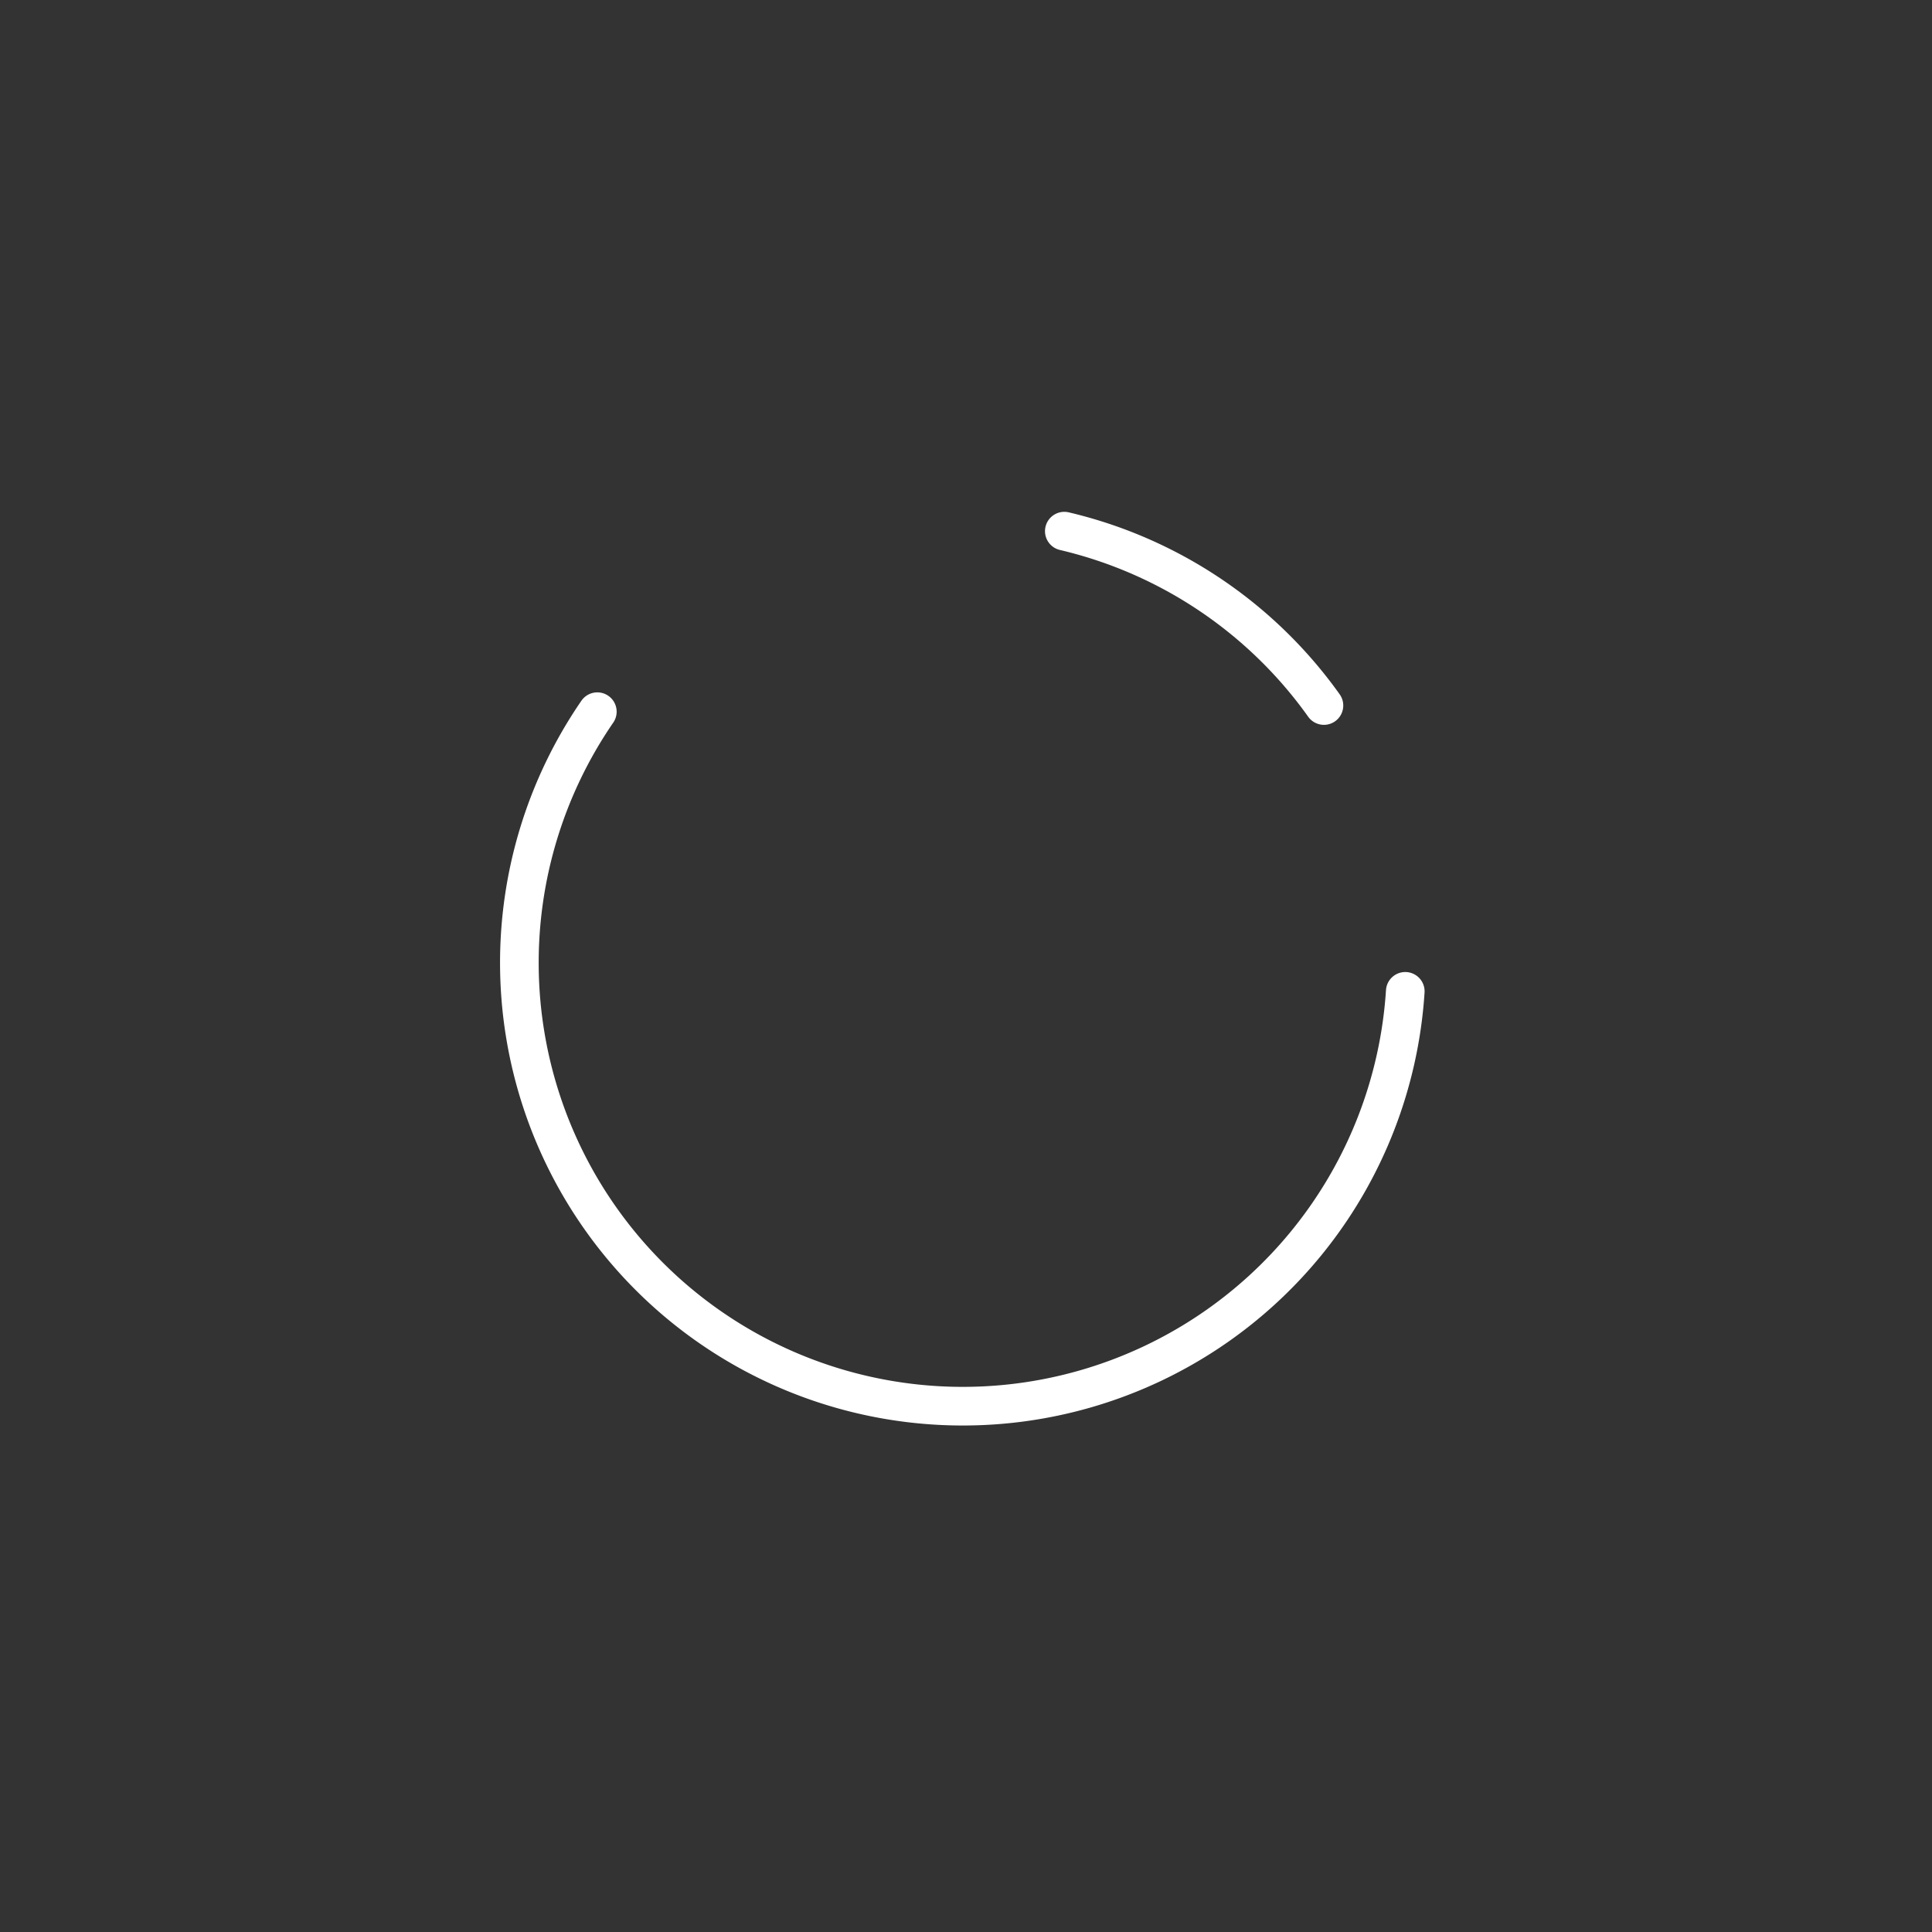 <?xml version="1.0" encoding="UTF-8" standalone="no"?>
<svg
   version="1.1"
   id="svg2"
   width="300"
   height="300"
   viewBox="0 0 300 300"
   sodipodi:docname="1_2_failed.svg"
   inkscape:version="1.1.1 (3bf5ae0d25, 2021-09-20, custom)"
   inkscape:export-filename="/home/raster/C/th-efl/th/img/ic/fingerprint-040.png"
   inkscape:export-xdpi="48"
   inkscape:export-ydpi="48"
   xmlns:inkscape="http://www.inkscape.org/namespaces/inkscape"
   xmlns:sodipodi="http://sodipodi.sourceforge.net/DTD/sodipodi-0.dtd"
   xmlns="http://www.w3.org/2000/svg"
   xmlns:svg="http://www.w3.org/2000/svg"
   xmlns:rdf="http://www.w3.org/1999/02/22-rdf-syntax-ns#"
   xmlns:cc="http://creativecommons.org/ns#"
   xmlns:dc="http://purl.org/dc/elements/1.1/">
  <rect x="0" y="0" width="300" height="300" fill="#333333" stroke="none"/>
  <defs
     id="defs6">
    <mask
       maskUnits="userSpaceOnUse"
       id="mask947">
      <rect
         style="opacity:1;fill:#a0a0a0;fill-opacity:1;stroke-width:3.961;stroke-linecap:round;stroke-linejoin:round"
         id="rect949"
         width="60"
         height="40"
         x="10"
         y="5" />
    </mask>
  </defs>
  <sodipodi:namedview
     inkscape:document-rotation="0"
     pagecolor="#404040"
     bordercolor="#666666"
     borderopacity="1"
     objecttolerance="10"
     gridtolerance="10"
     guidetolerance="10"
     inkscape:pageopacity="0"
     inkscape:pageshadow="2"
     inkscape:window-width="1262"
     inkscape:window-height="820"
     id="namedview4"
     showgrid="true"
     inkscape:zoom="1.0171875"
     inkscape:cx="-175.48387"
     inkscape:cy="223.16436"
     inkscape:window-x="173"
     inkscape:window-y="27"
     inkscape:window-maximized="0"
     inkscape:current-layer="g10"
     showguides="false"
     inkscape:snap-bbox="true"
     inkscape:bbox-nodes="true"
     inkscape:snap-others="false"
     inkscape:snap-nodes="true"
     inkscape:pagecheckerboard="0">
    <inkscape:grid
       type="xygrid"
       id="grid837" />
  </sodipodi:namedview>
  <g
     inkscape:groupmode="layer"
     inkscape:label="Image"
     id="g10">
    <path
       d="M 218.209,153.936 A 68.852,68.852 0 0 1 168.525,215.672 68.852,68.852 0 0 1 93.638,189.751 68.852,68.852 0 0 1 92.751,110.51"
       sodipodi:arc-type="arc"
       sodipodi:open="true"
       sodipodi:end="3.7435892"
       sodipodi:start="0.064467936"
       sodipodi:ry="68.852463"
       sodipodi:rx="68.852463"
       sodipodi:cy="149.5"
       sodipodi:cx="149.5"
       sodipodi:type="arc"
       id="path5073"
       style="opacity:1;fill:none;fill-opacity:1;stroke:#ffffff;stroke-width:6;stroke-linecap:round;stroke-linejoin:round;stroke-miterlimit:4;stroke-dasharray:none;stroke-opacity:1" />
    <path
       style="opacity:1;fill:none;fill-opacity:1;stroke:#ffffff;stroke-width:6;stroke-linecap:round;stroke-linejoin:round;stroke-miterlimit:4;stroke-dasharray:none;stroke-opacity:1"
       id="path5081"
       sodipodi:type="arc"
       sodipodi:cx="149.5"
       sodipodi:cy="149.5"
       sodipodi:rx="68.852463"
       sodipodi:ry="68.852463"
       sodipodi:start="4.9434339"
       sodipodi:end="5.6642139"
       sodipodi:open="true"
       sodipodi:arc-type="arc"
       d="m 165.267,82.477 a 68.852,68.852 0 0 1 40.312,27.075" />
  </g>
</svg>
